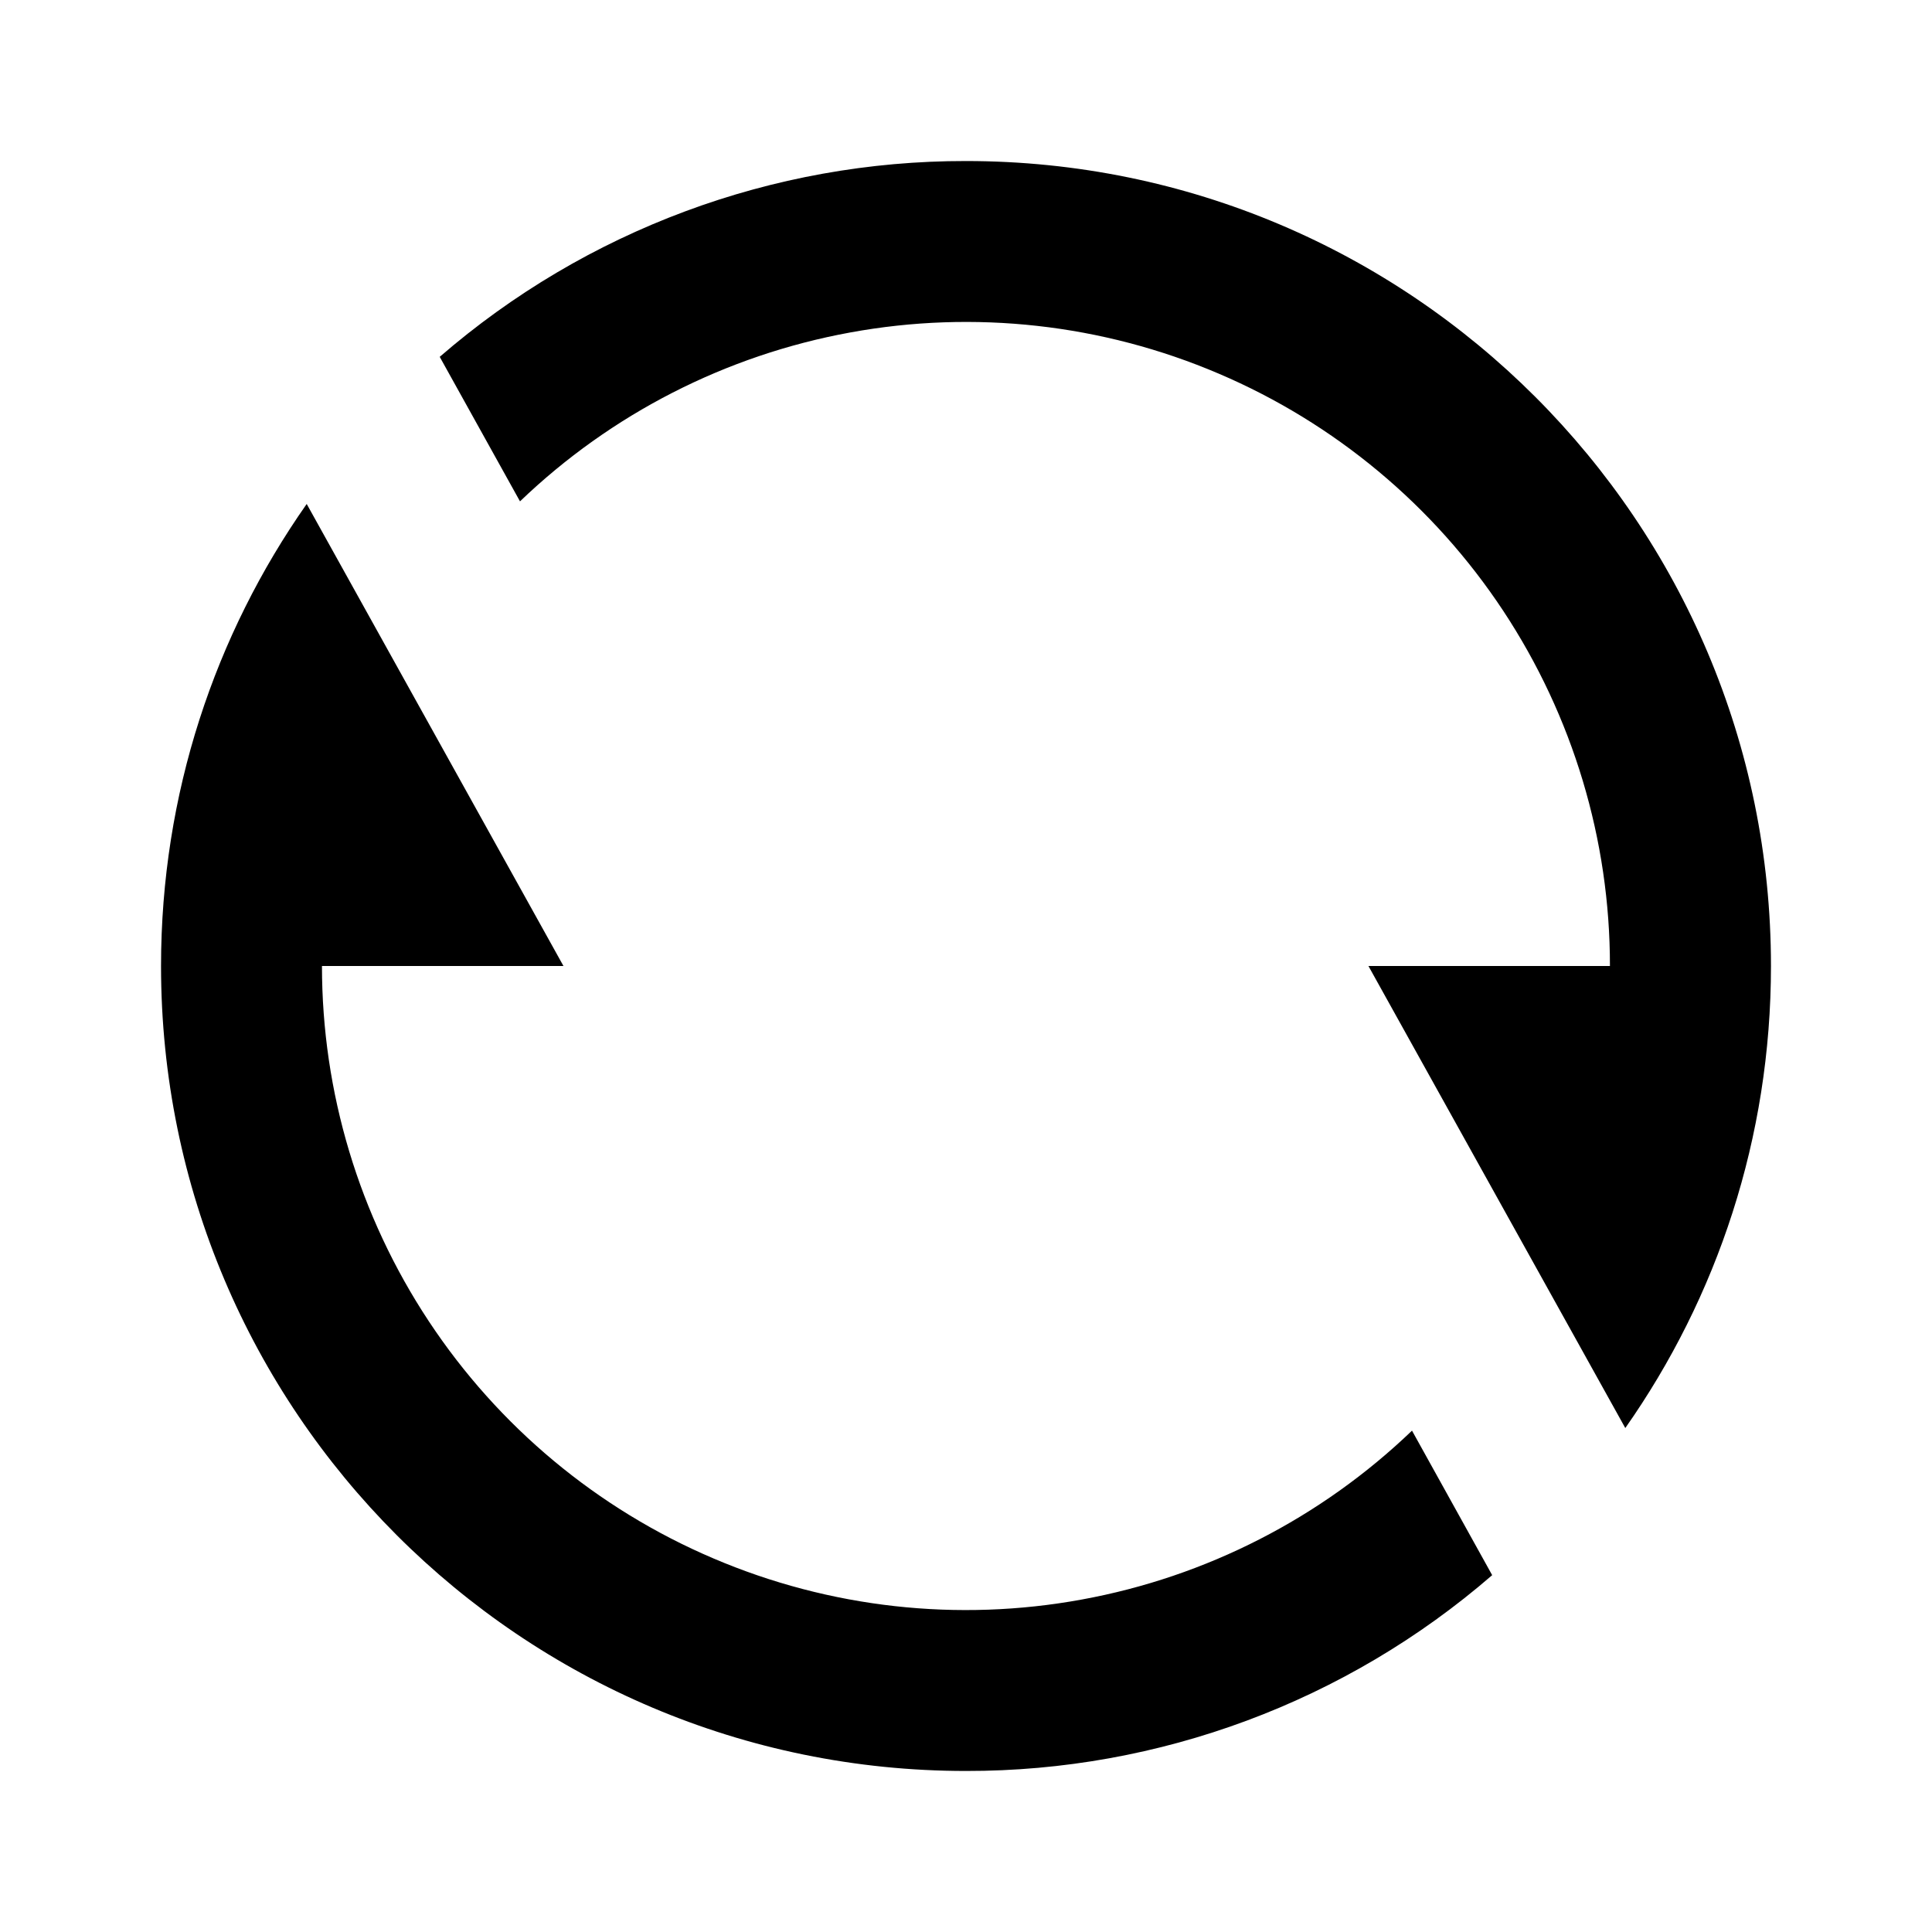 <svg width="20" height="20" viewBox="0 0 20 20" fill="currentColor"
  xmlns="http://www.w3.org/2000/svg">
  <path d="M4.552 3.694C6.064 2.384 7.999 1.664 10 1.667C14.602 1.667 18.333 5.397 18.333 10C18.333 11.78 17.775 13.43 16.825 14.783L14.166 10H16.666C16.667 8.693 16.282 7.415 15.562 6.324C14.842 5.234 13.816 4.379 12.614 3.867C11.412 3.354 10.085 3.206 8.8 3.442C7.514 3.677 6.326 4.285 5.383 5.19L4.552 3.694ZM15.447 16.306C13.935 17.616 12.001 18.336 10 18.333C5.397 18.333 1.667 14.602 1.667 10C1.667 8.22 2.225 6.57 3.175 5.217L5.833 10H3.333C3.333 11.307 3.717 12.585 4.438 13.676C5.158 14.766 6.183 15.621 7.386 16.133C8.588 16.646 9.914 16.794 11.2 16.558C12.486 16.323 13.674 15.715 14.617 14.81L15.447 16.306Z" fill="currentColor"/>
</svg>

